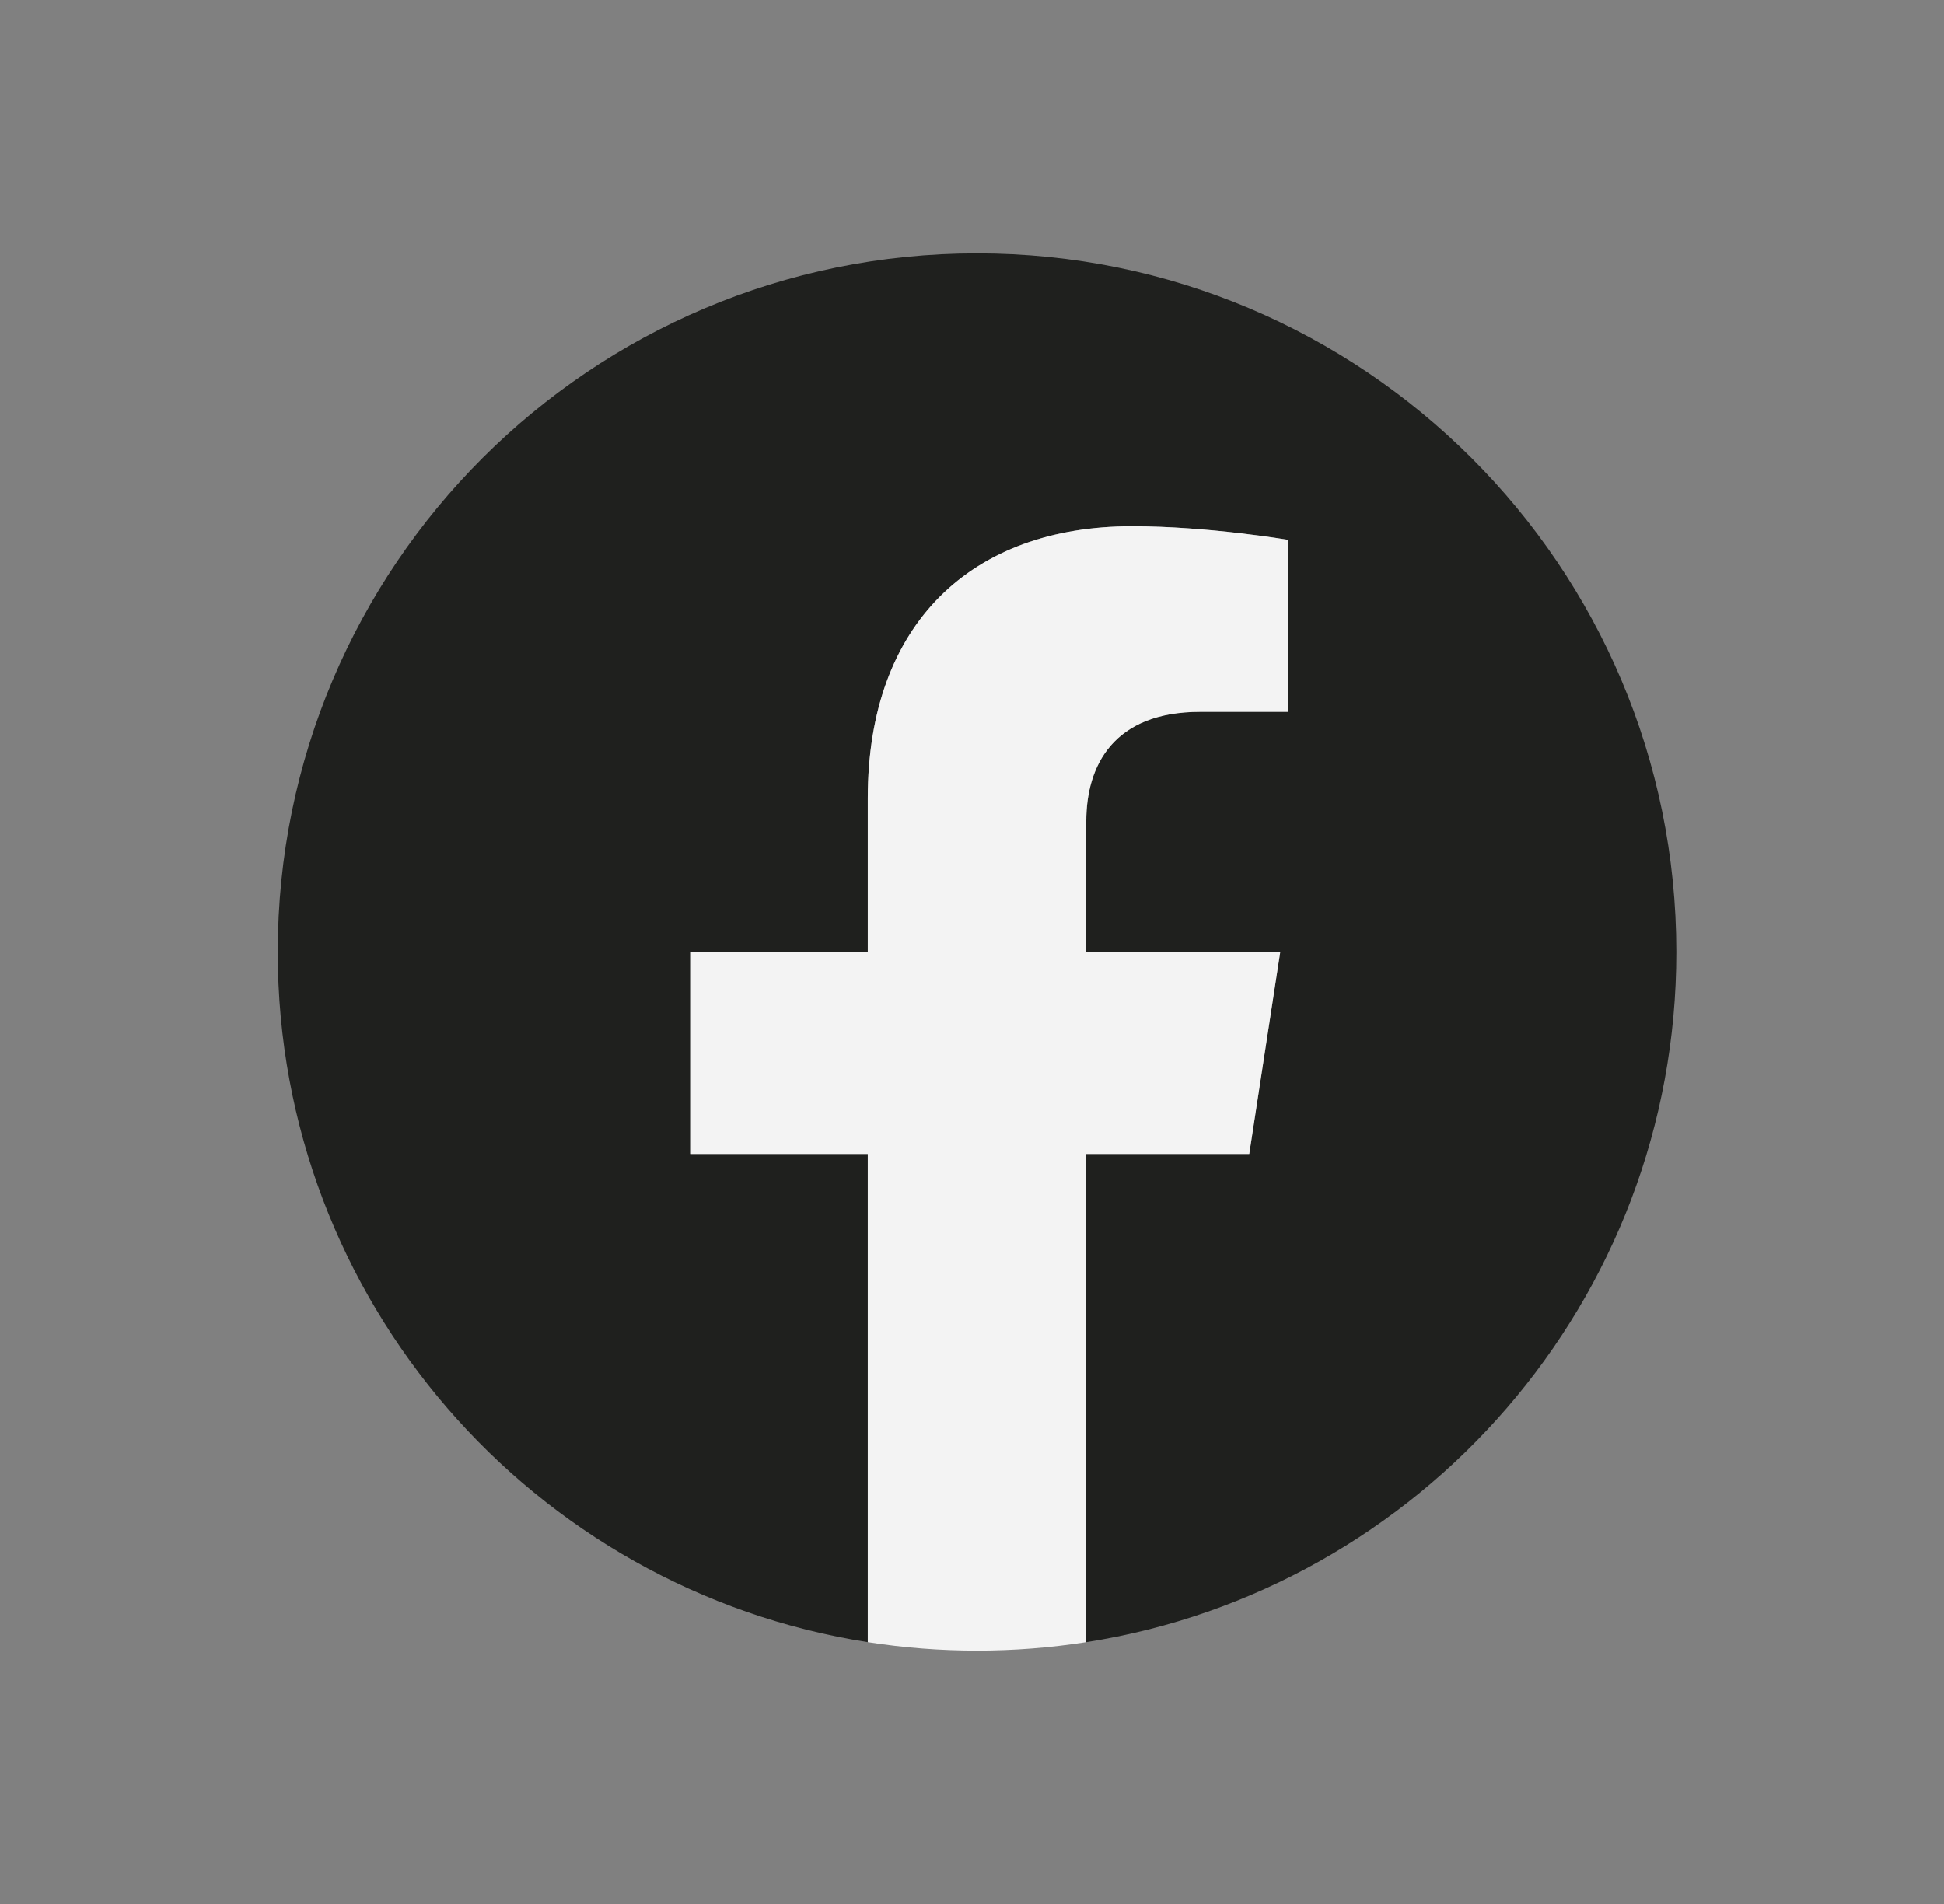 <svg width="49" height="48" viewBox="0 0 49 48" fill="none" xmlns="http://www.w3.org/2000/svg">
<rect x="0" y="0" width="49" height="48" fill="#808080" stroke="none"/>
<path d="M42.253 24C42.253 14.273 34.361 6.387 24.627 6.387C14.892 6.387 7.001 14.273 7.001 24C7.001 32.791 13.447 40.078 21.873 41.399V29.091H17.398V24H21.873V20.12C21.873 15.705 24.504 13.267 28.53 13.267C30.458 13.267 32.476 13.611 32.476 13.611V17.945H30.253C28.064 17.945 27.381 19.303 27.381 20.698V24H32.269L31.488 29.091H27.381V41.399C35.807 40.078 42.253 32.791 42.253 24Z" fill="#1F201E"/>
<path d="M31.488 29.091L32.269 24H27.381V20.698C27.381 19.305 28.064 17.946 30.253 17.946H32.476V13.611C32.476 13.611 30.459 13.267 28.53 13.267C24.504 13.267 21.873 15.705 21.873 20.12V24H17.398V29.091H21.873V41.399C23.698 41.684 25.556 41.684 27.381 41.399V29.091H31.488Z" fill="#F3F3F3"/>
</svg>
